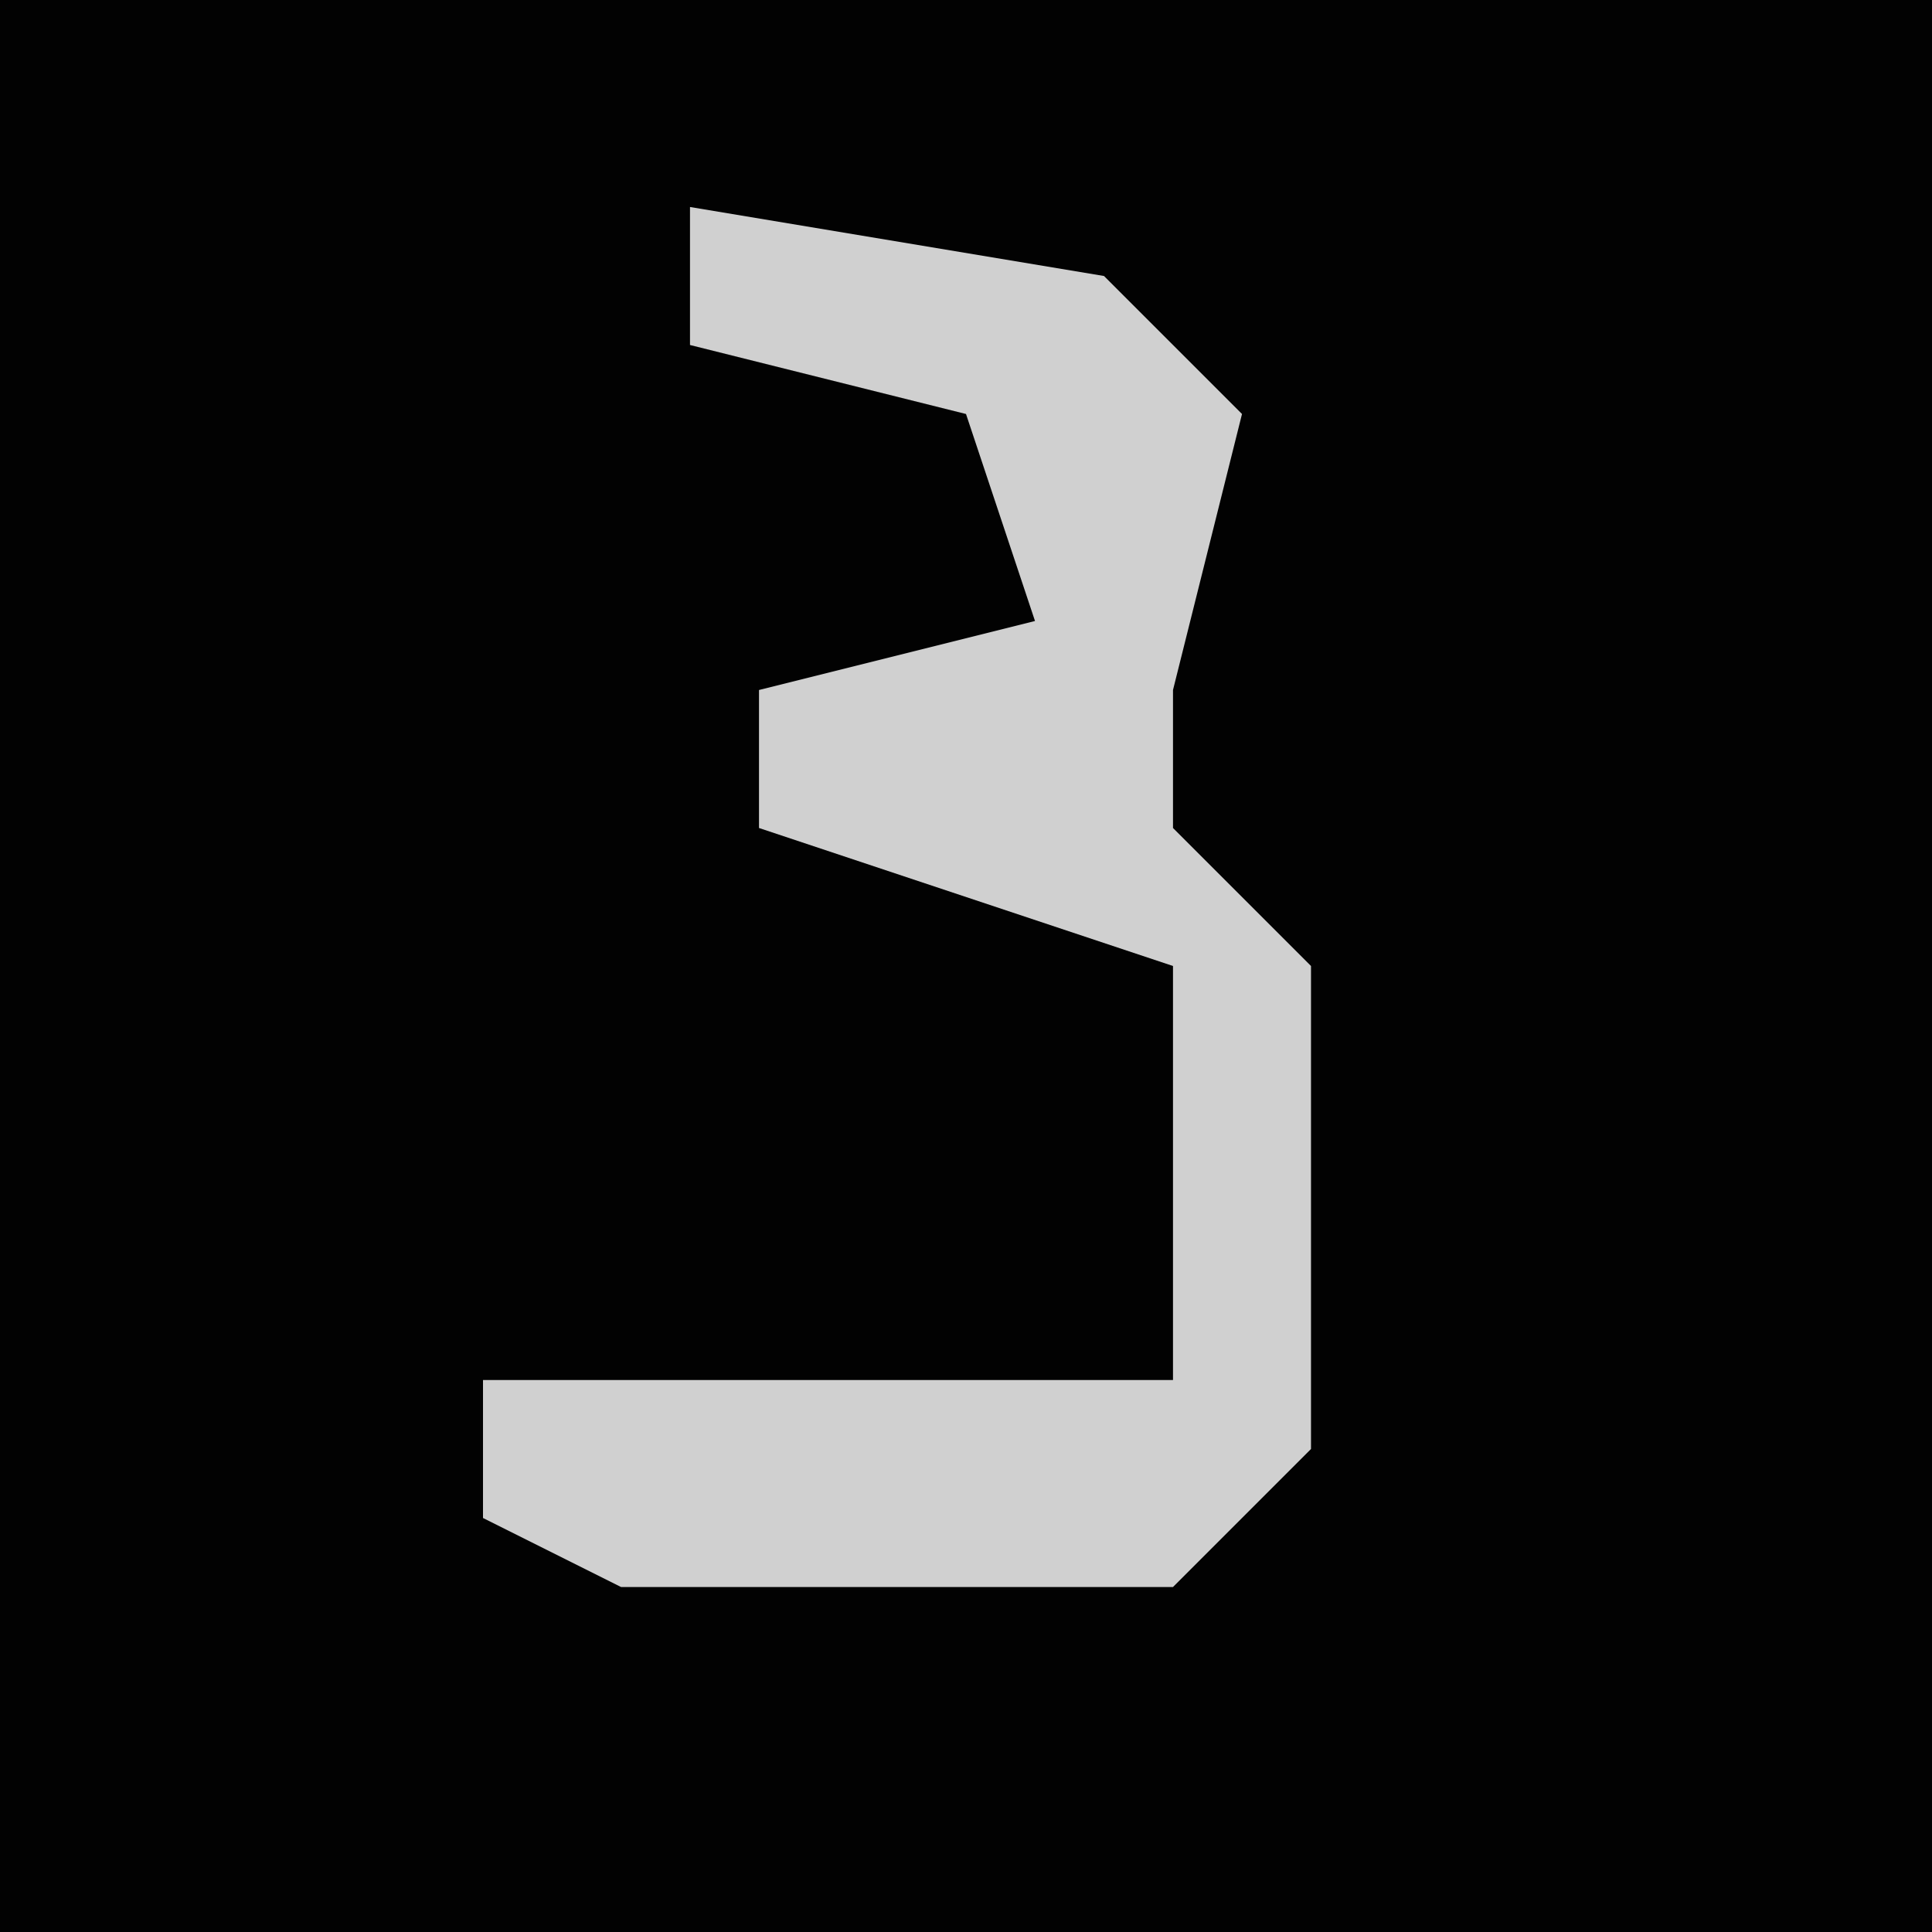 <?xml version="1.0" encoding="UTF-8"?>
<svg version="1.1" xmlns="http://www.w3.org/2000/svg" width="28" height="28">
<path d="M0,0 L28,0 L28,28 L0,28 Z " fill="#020202" transform="translate(0,0)"/>
<path d="M0,0 L6,1 L8,3 L7,7 L7,9 L9,11 L9,18 L7,20 L-1,20 L-3,19 L-3,17 L7,17 L7,11 L1,9 L1,7 L5,6 L4,3 L0,2 Z " fill="#D0D0D0" transform="translate(10,3)"/>
</svg>
